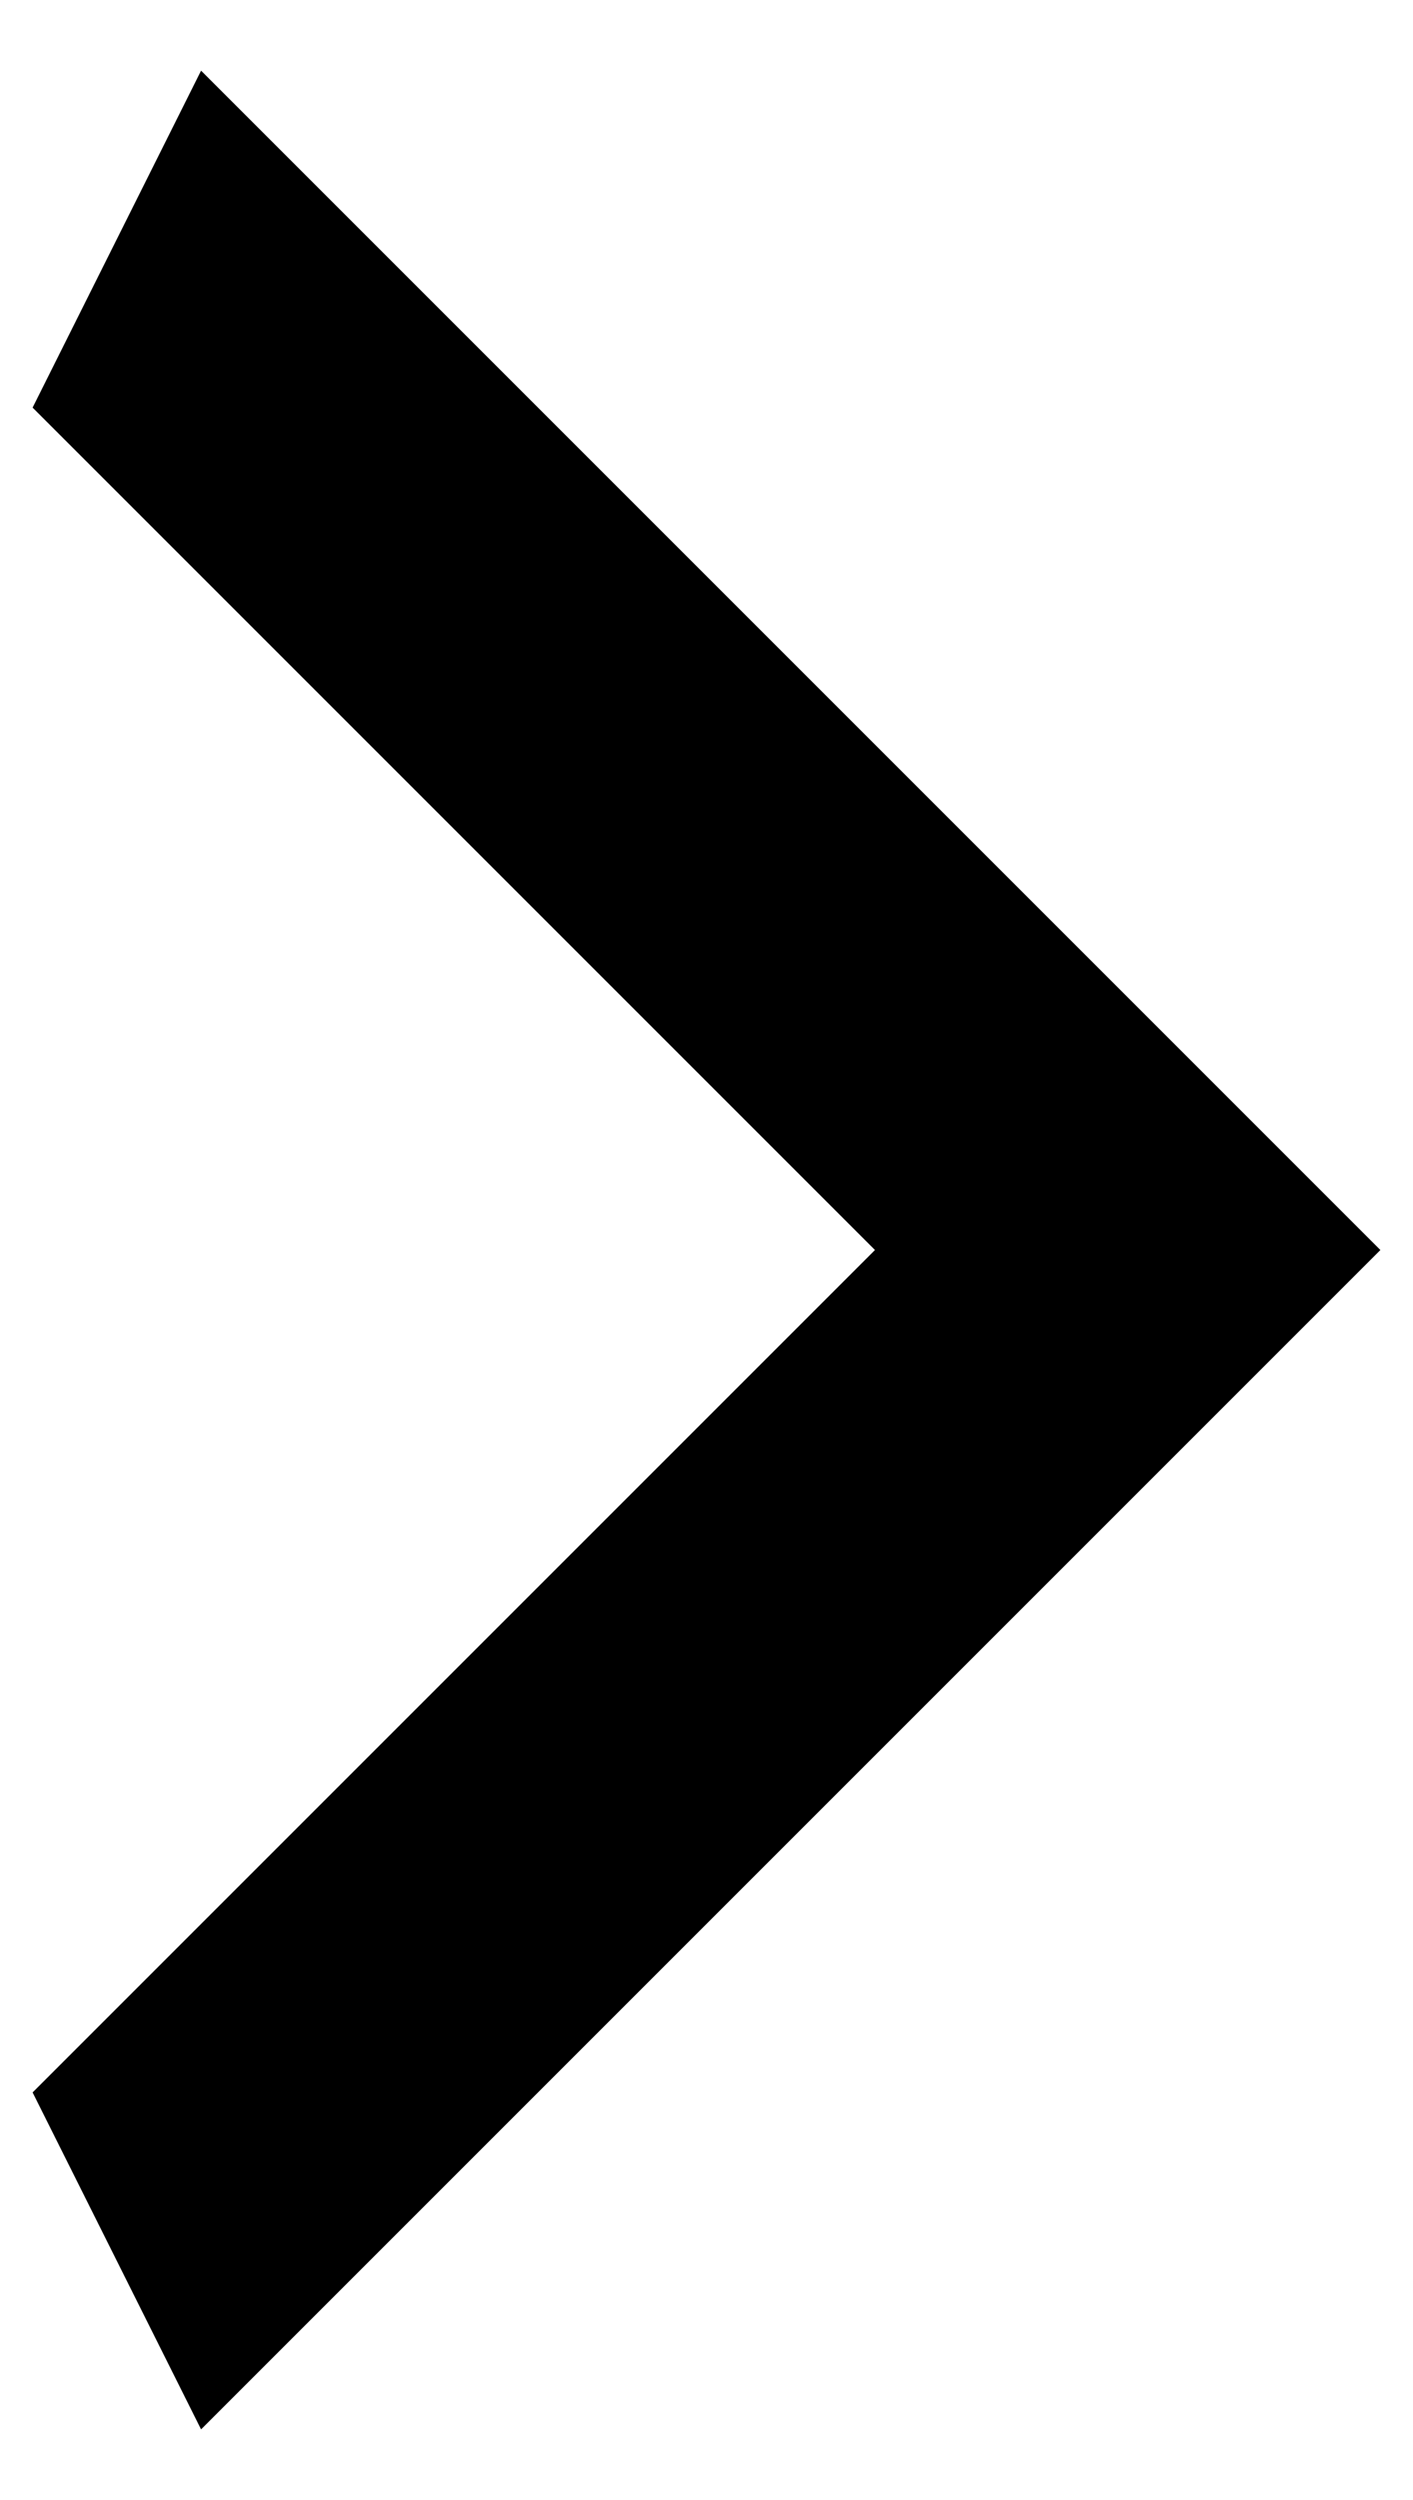 <svg width="13" height="23" viewBox="0 0 13 23" fill="none" xmlns="http://www.w3.org/2000/svg">
	<path d="M0.3 19.25L8.05 11.5L0.3 3.75L1.85 0.65L12.7 11.5L1.85 22.35L0.3 19.25Z" fill="black"/>
</svg>
